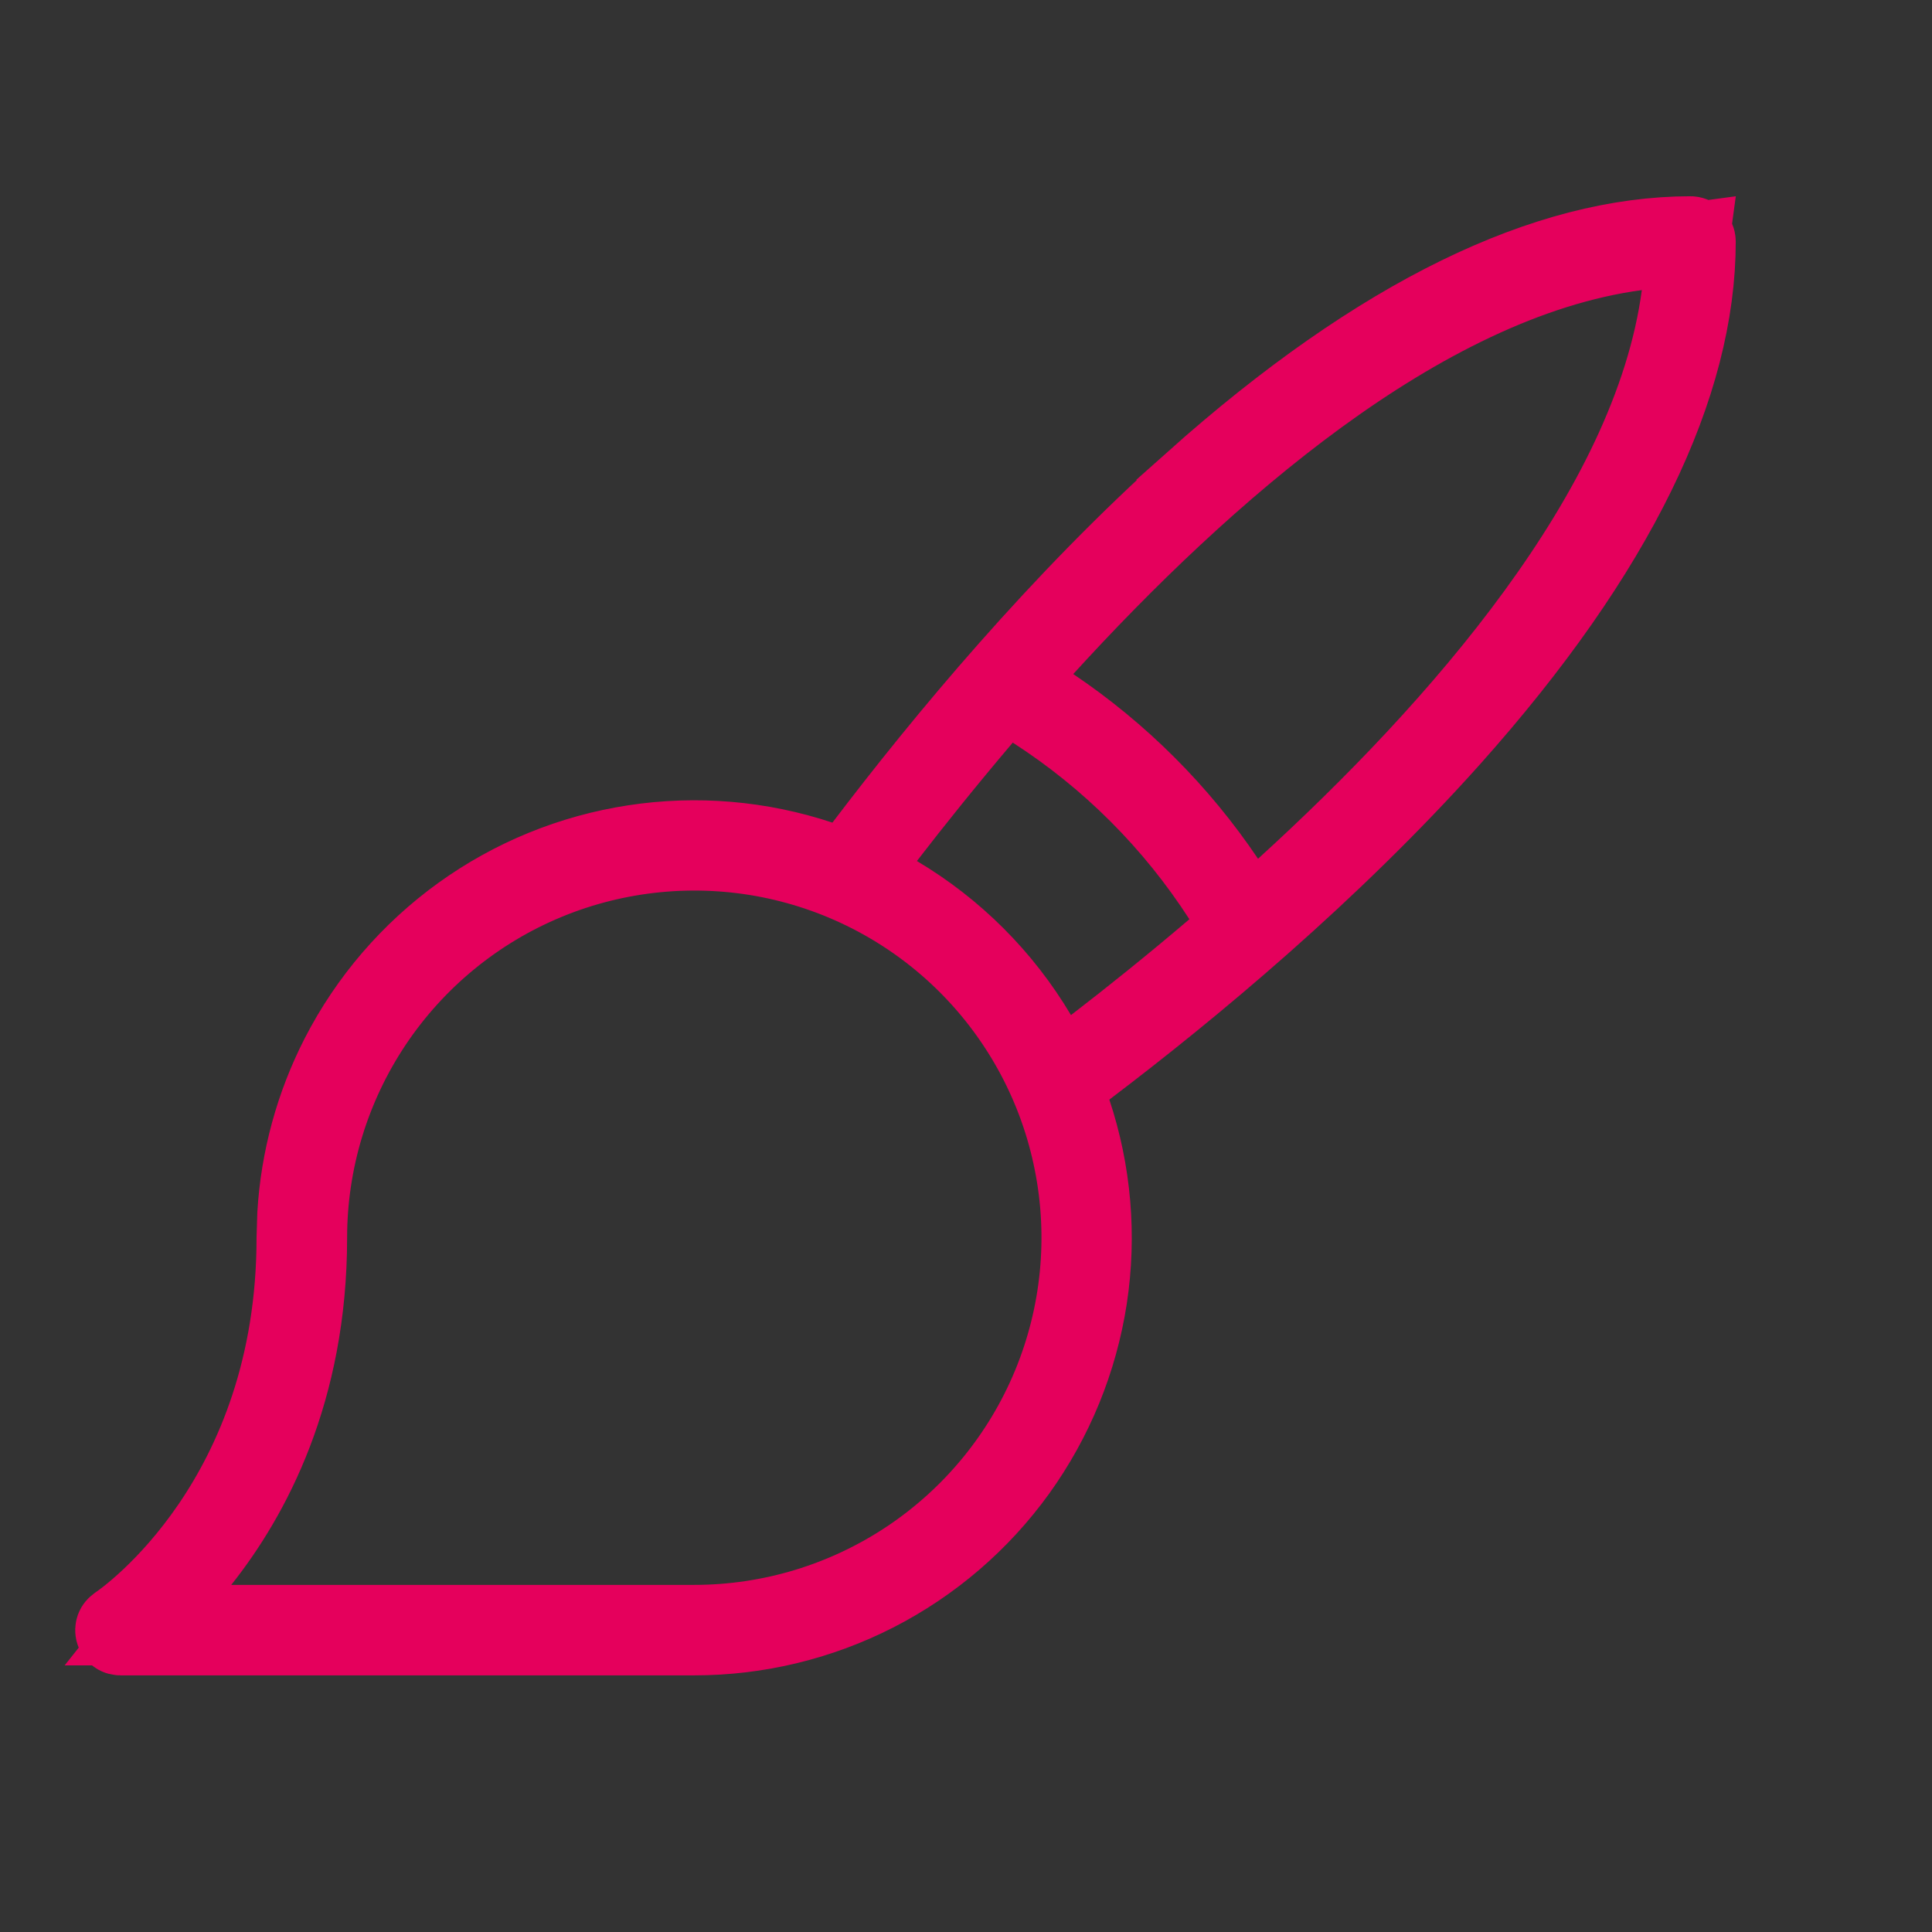<svg width="24" height="24" viewBox="0 0 24 24" fill="none" xmlns="http://www.w3.org/2000/svg">
<rect x="0" y="0" width="24" height="24" fill="#333333" stroke="none"/>
<path d="M21 2.938C21.016 2.938 21.032 2.944 21.044 2.956C21.055 2.968 21.062 2.983 21.062 3C21.062 4.77 20.086 6.84 18.01 9.164C16.524 10.826 14.786 12.271 13.479 13.261L13.194 13.477L13.306 13.817C13.553 14.559 13.621 15.348 13.503 16.121C13.384 16.894 13.084 17.628 12.627 18.263C12.17 18.897 11.569 19.413 10.873 19.77C10.177 20.126 9.407 20.312 8.625 20.312H1.497C1.484 20.312 1.47 20.309 1.46 20.301C1.449 20.293 1.441 20.281 1.437 20.269C1.433 20.256 1.434 20.241 1.438 20.229C1.443 20.216 1.452 20.206 1.463 20.198C1.617 20.096 3.687 18.62 3.687 15.375L3.696 15.083C3.737 14.402 3.918 13.736 4.23 13.127C4.587 12.431 5.104 11.83 5.738 11.373C6.372 10.916 7.106 10.616 7.879 10.498C8.651 10.38 9.441 10.447 10.182 10.693L10.522 10.806L10.739 10.521C11.733 9.212 13.175 7.473 14.837 5.988L14.836 5.987C17.159 3.913 19.23 2.938 21 2.938ZM9.564 10.655C8.631 10.47 7.662 10.565 6.783 10.929C5.904 11.293 5.153 11.91 4.624 12.701C4.095 13.493 3.812 14.423 3.812 15.375C3.812 17.283 3.107 18.589 2.482 19.376L1.838 20.188H8.625C9.577 20.188 10.507 19.905 11.299 19.376C12.09 18.847 12.707 18.096 13.071 17.217C13.435 16.338 13.531 15.37 13.345 14.437C13.16 13.503 12.701 12.645 12.028 11.972C11.355 11.299 10.498 10.841 9.564 10.655ZM12.2 8.901C11.742 9.441 11.336 9.947 10.994 10.391L10.649 10.838L11.135 11.126C11.851 11.551 12.449 12.149 12.874 12.865L13.162 13.35L13.608 13.007C14.054 12.664 14.561 12.258 15.099 11.8L15.432 11.516L15.195 11.148C14.59 10.209 13.792 9.41 12.852 8.805L12.483 8.567L12.2 8.901ZM20.33 3.108C18.967 3.291 17.61 4.001 16.369 4.906C15.122 5.816 13.952 6.951 12.963 8.036L12.572 8.464L13.053 8.788C13.906 9.362 14.639 10.095 15.213 10.947L15.536 11.427L15.964 11.038C17.049 10.05 18.184 8.881 19.093 7.633C19.999 6.391 20.709 5.033 20.891 3.67L20.979 3.021L20.33 3.108Z" fill="white" stroke="#E5005C"/>
</svg>
